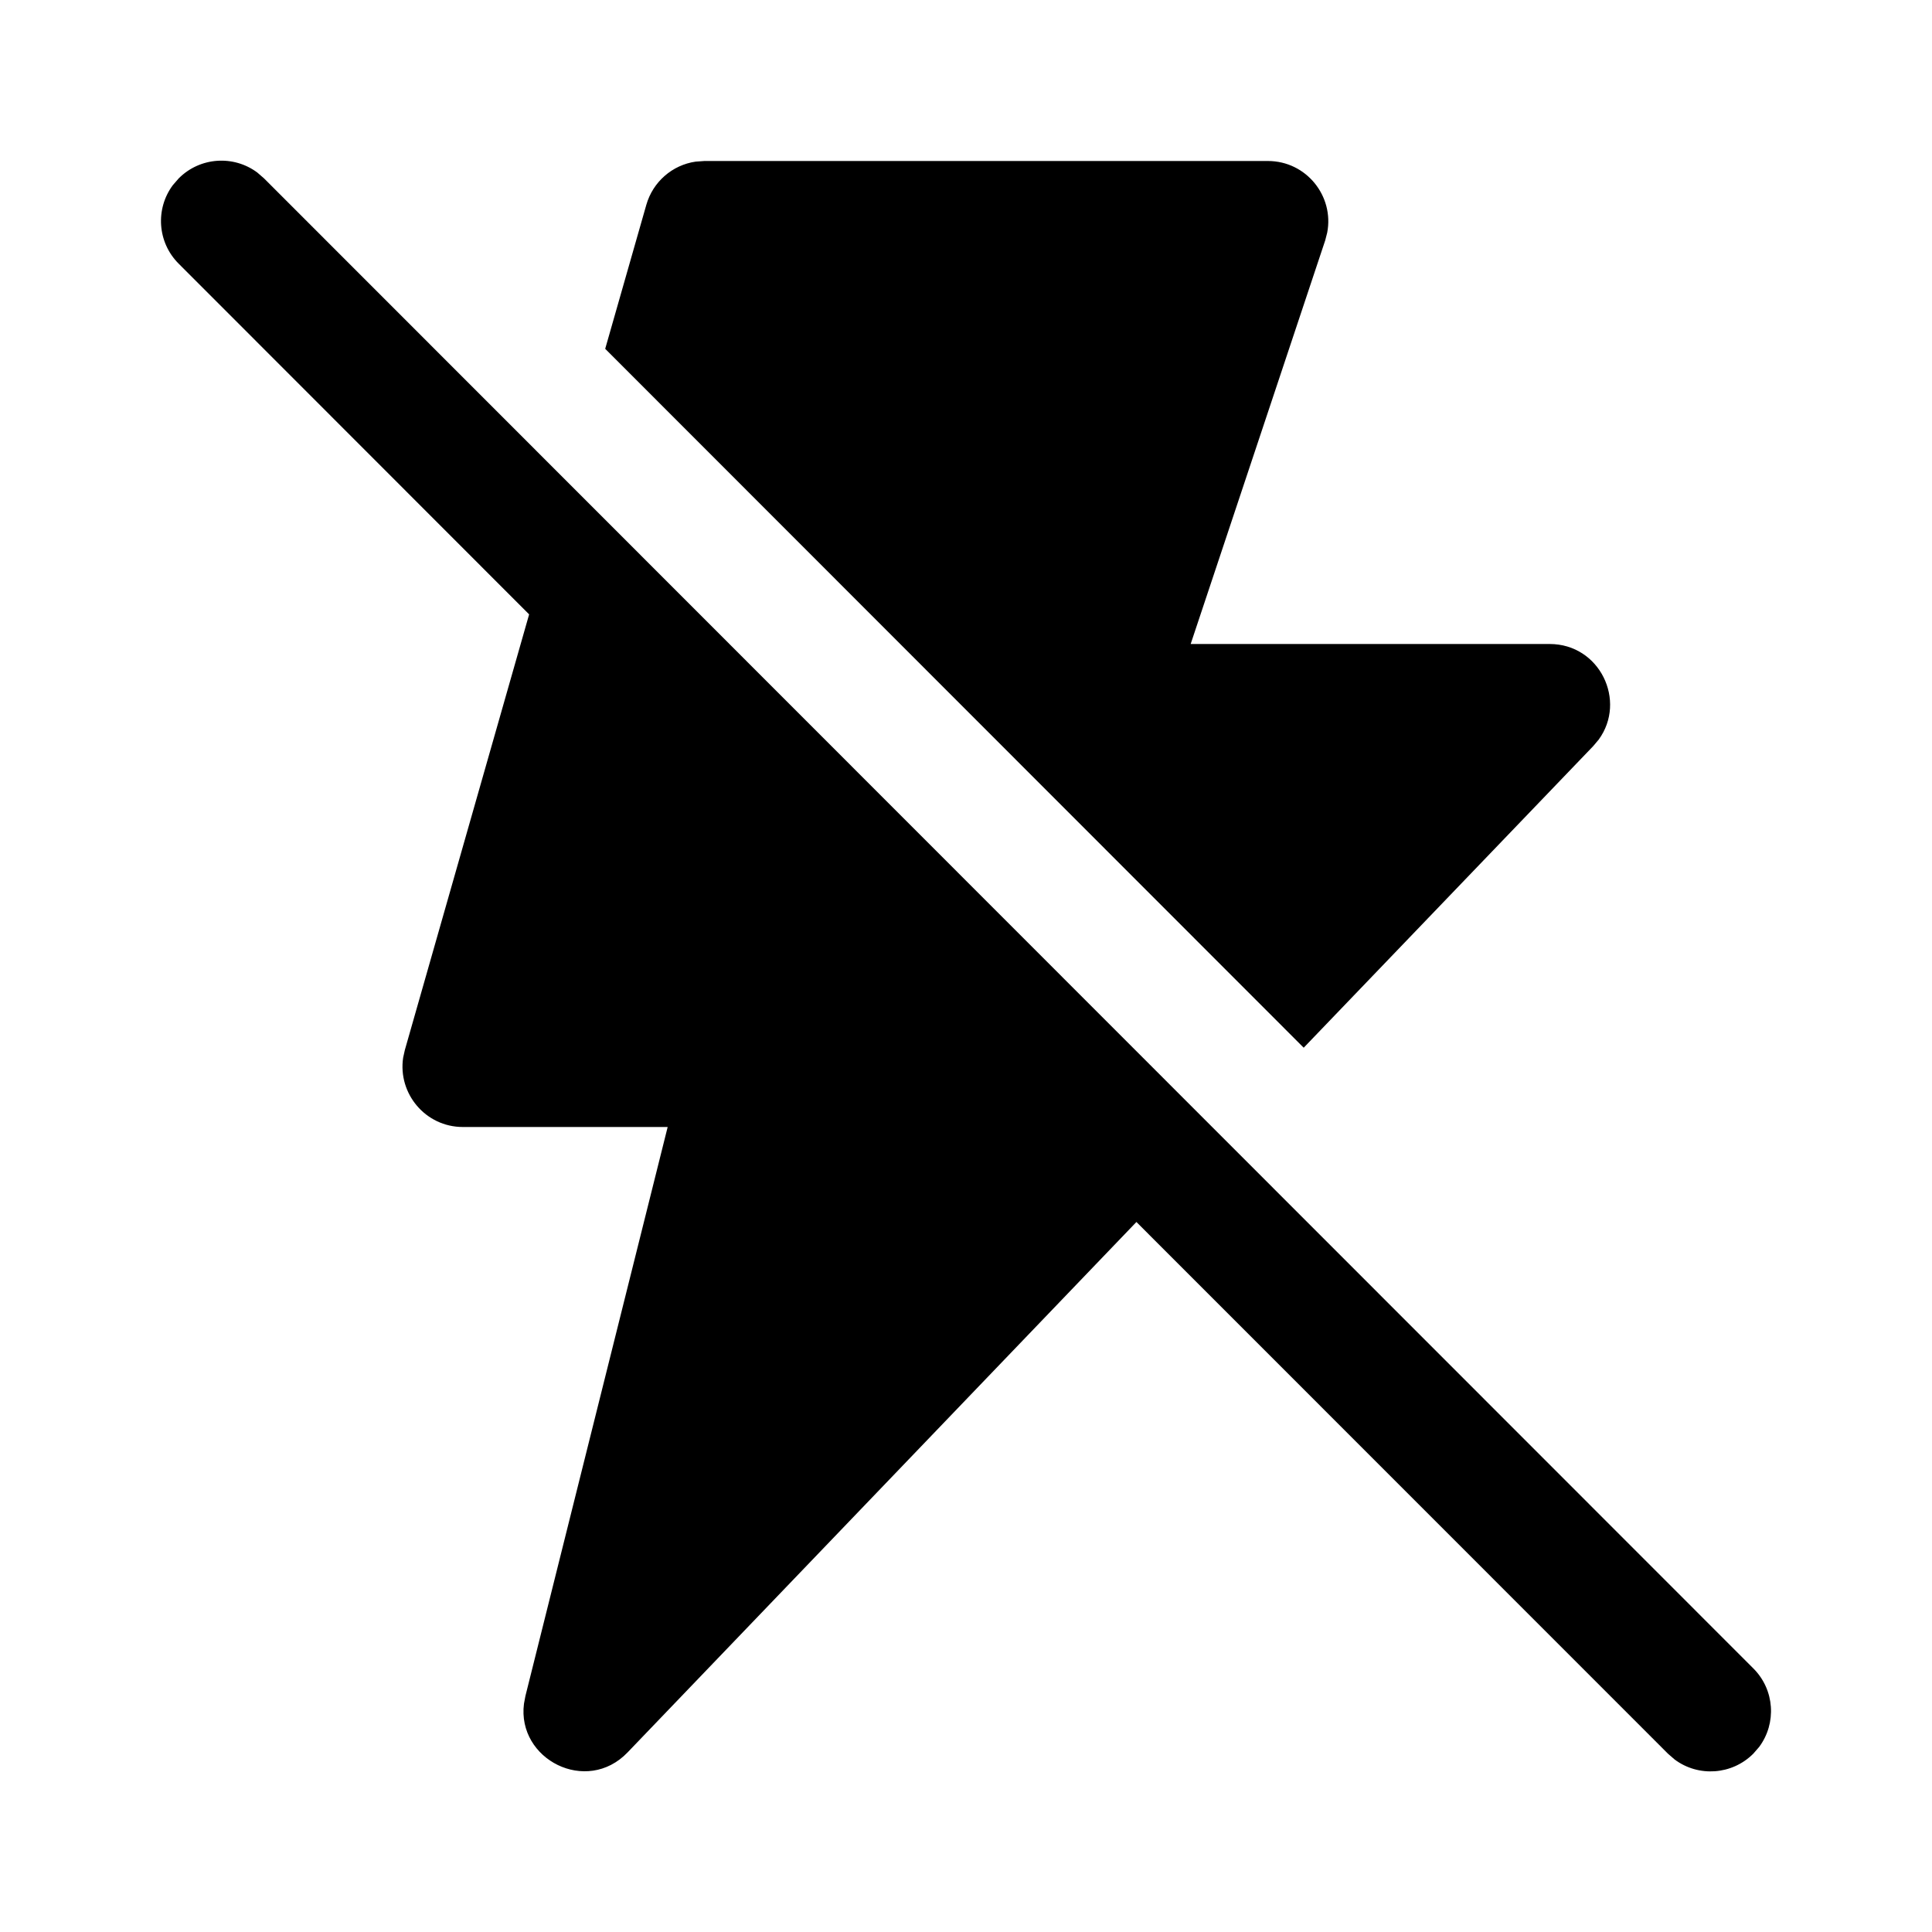 <svg xmlns="http://www.w3.org/2000/svg" viewBox="0 0 24 24" fill="none"><path d="M2.147 2.3L2.22 2.216C2.486 1.949 2.903 1.925 3.196 2.143L3.28 2.216L21.78 20.725C22.047 20.991 22.071 21.408 21.853 21.701L21.78 21.785C21.514 22.051 21.097 22.076 20.804 21.858L20.72 21.785L14.117 15.18L7.796 21.769C7.287 22.3 6.42 21.856 6.509 21.164L6.527 21.068L8.294 14H5.75C5.285 14 4.941 13.584 5.008 13.139L5.029 13.044L6.573 7.632L2.22 3.276C1.953 3.01 1.929 2.593 2.147 2.3L2.22 2.216L2.147 2.3ZM8.75 2H15.75C16.228 2 16.575 2.437 16.487 2.89L16.462 2.987L14.791 8H19.25C19.874 8 20.21 8.707 19.86 9.187L19.791 9.269L16.195 13.015L7.518 4.333L8.029 2.544C8.111 2.258 8.352 2.05 8.64 2.008L8.75 2Z" fill="currentColor"/></svg>